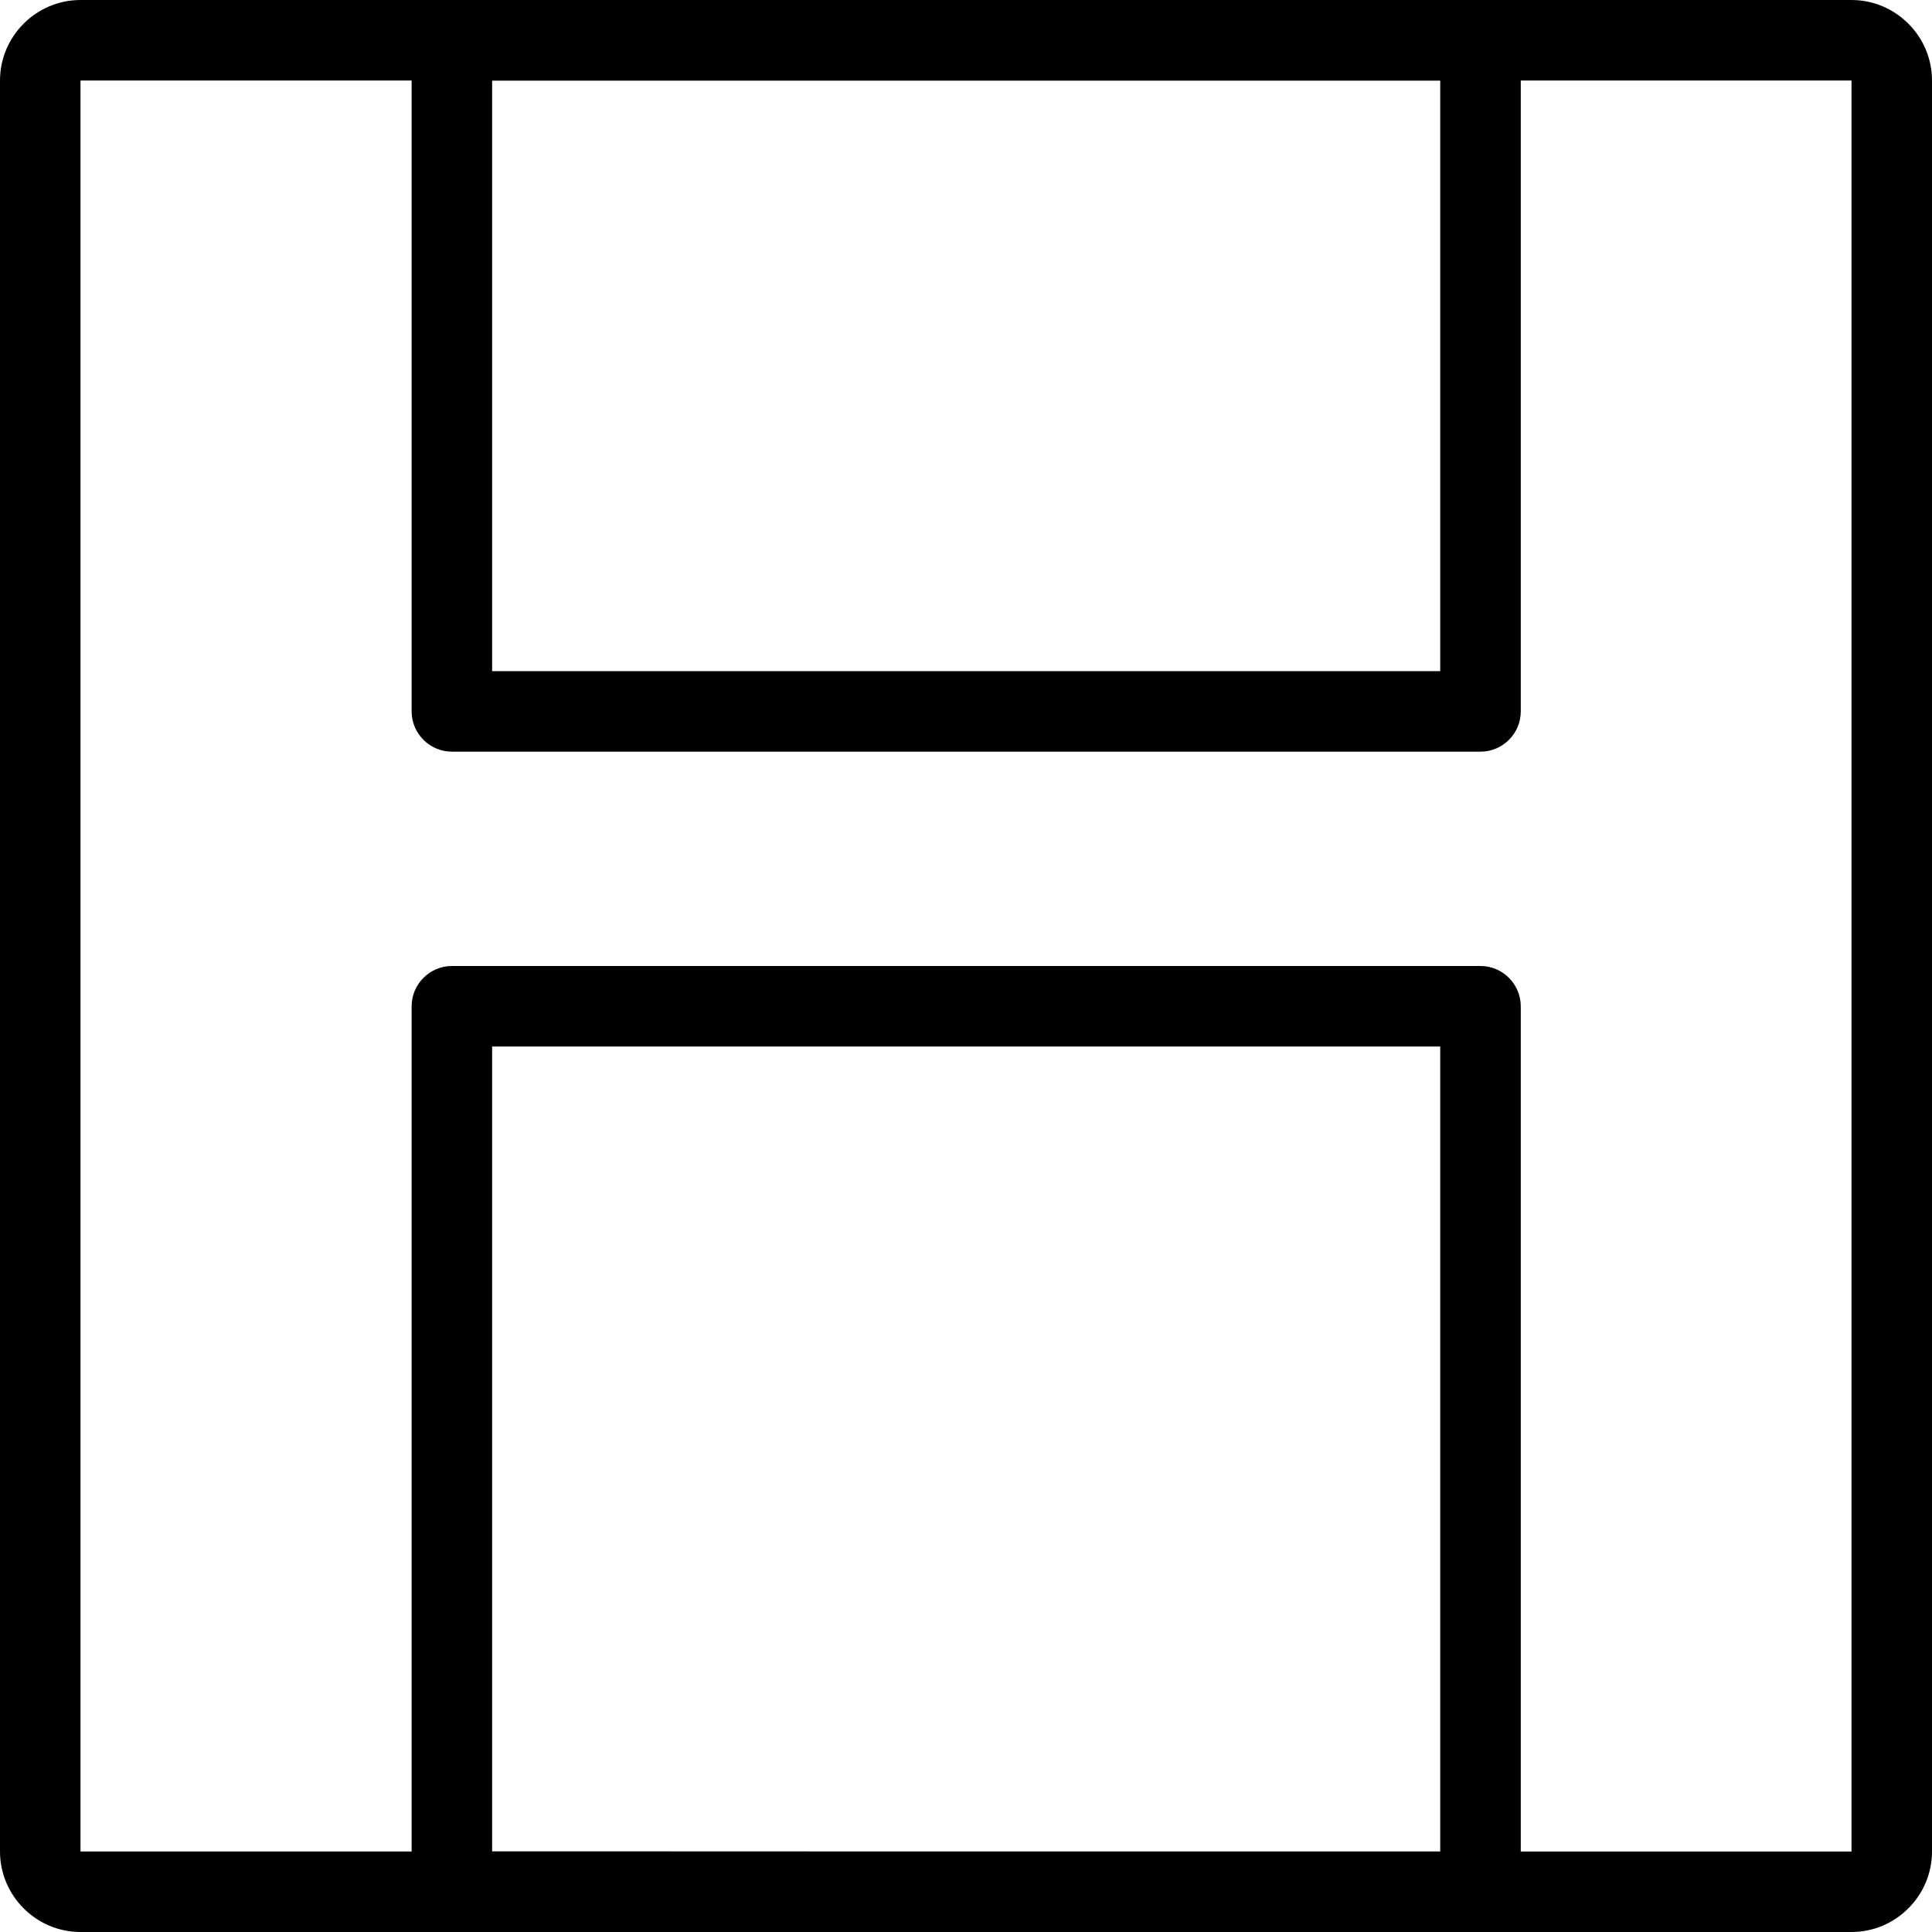 <?xml version="1.0" encoding="utf-8"?>
<!-- Generator: Adobe Illustrator 16.0.0, SVG Export Plug-In . SVG Version: 6.00 Build 0)  -->
<!DOCTYPE svg PUBLIC "-//W3C//DTD SVG 1.1//EN" "http://www.w3.org/Graphics/SVG/1.1/DTD/svg11.dtd">
<svg version="1.1" id="Layer_1" xmlns="http://www.w3.org/2000/svg" xmlns:xlink="http://www.w3.org/1999/xlink" x="0px" y="0px"
	 width="48px" height="48px" viewBox="0 0 48 48" enable-background="new 0 0 48 48" xml:space="preserve">
<g>
	<g>
		<path d="M46,2v44H2V2H46 M46,0H2C0.9,0,0,0.9,0,2v44c0,1.1,0.9,2,2,2h44c1.1,0,2-0.9,2-2V2C48,0.9,47.1,0,46,0L46,0z"/>
	</g>
	<g>
		<path d="M35.782,2v14.675H12.227V2H35.782 M36.782,0H11.227c-0.55,0-1,0.45-1,1v16.675c0,0.55,0.45,1,1,1h25.556
			c0.55,0,1-0.45,1-1V1C37.782,0.45,37.332,0,36.782,0L36.782,0z"/>
	</g>
	<g>
		<path d="M35.782,26v20H12.227V26H35.782 M36.782,24H11.227c-0.55,0-1,0.45-1,1v22c0,0.55,0.45,1,1,1h25.556c0.55,0,1-0.45,1-1V25
			C37.782,24.45,37.332,24,36.782,24L36.782,24z"/>
	</g>
</g>
</svg>

